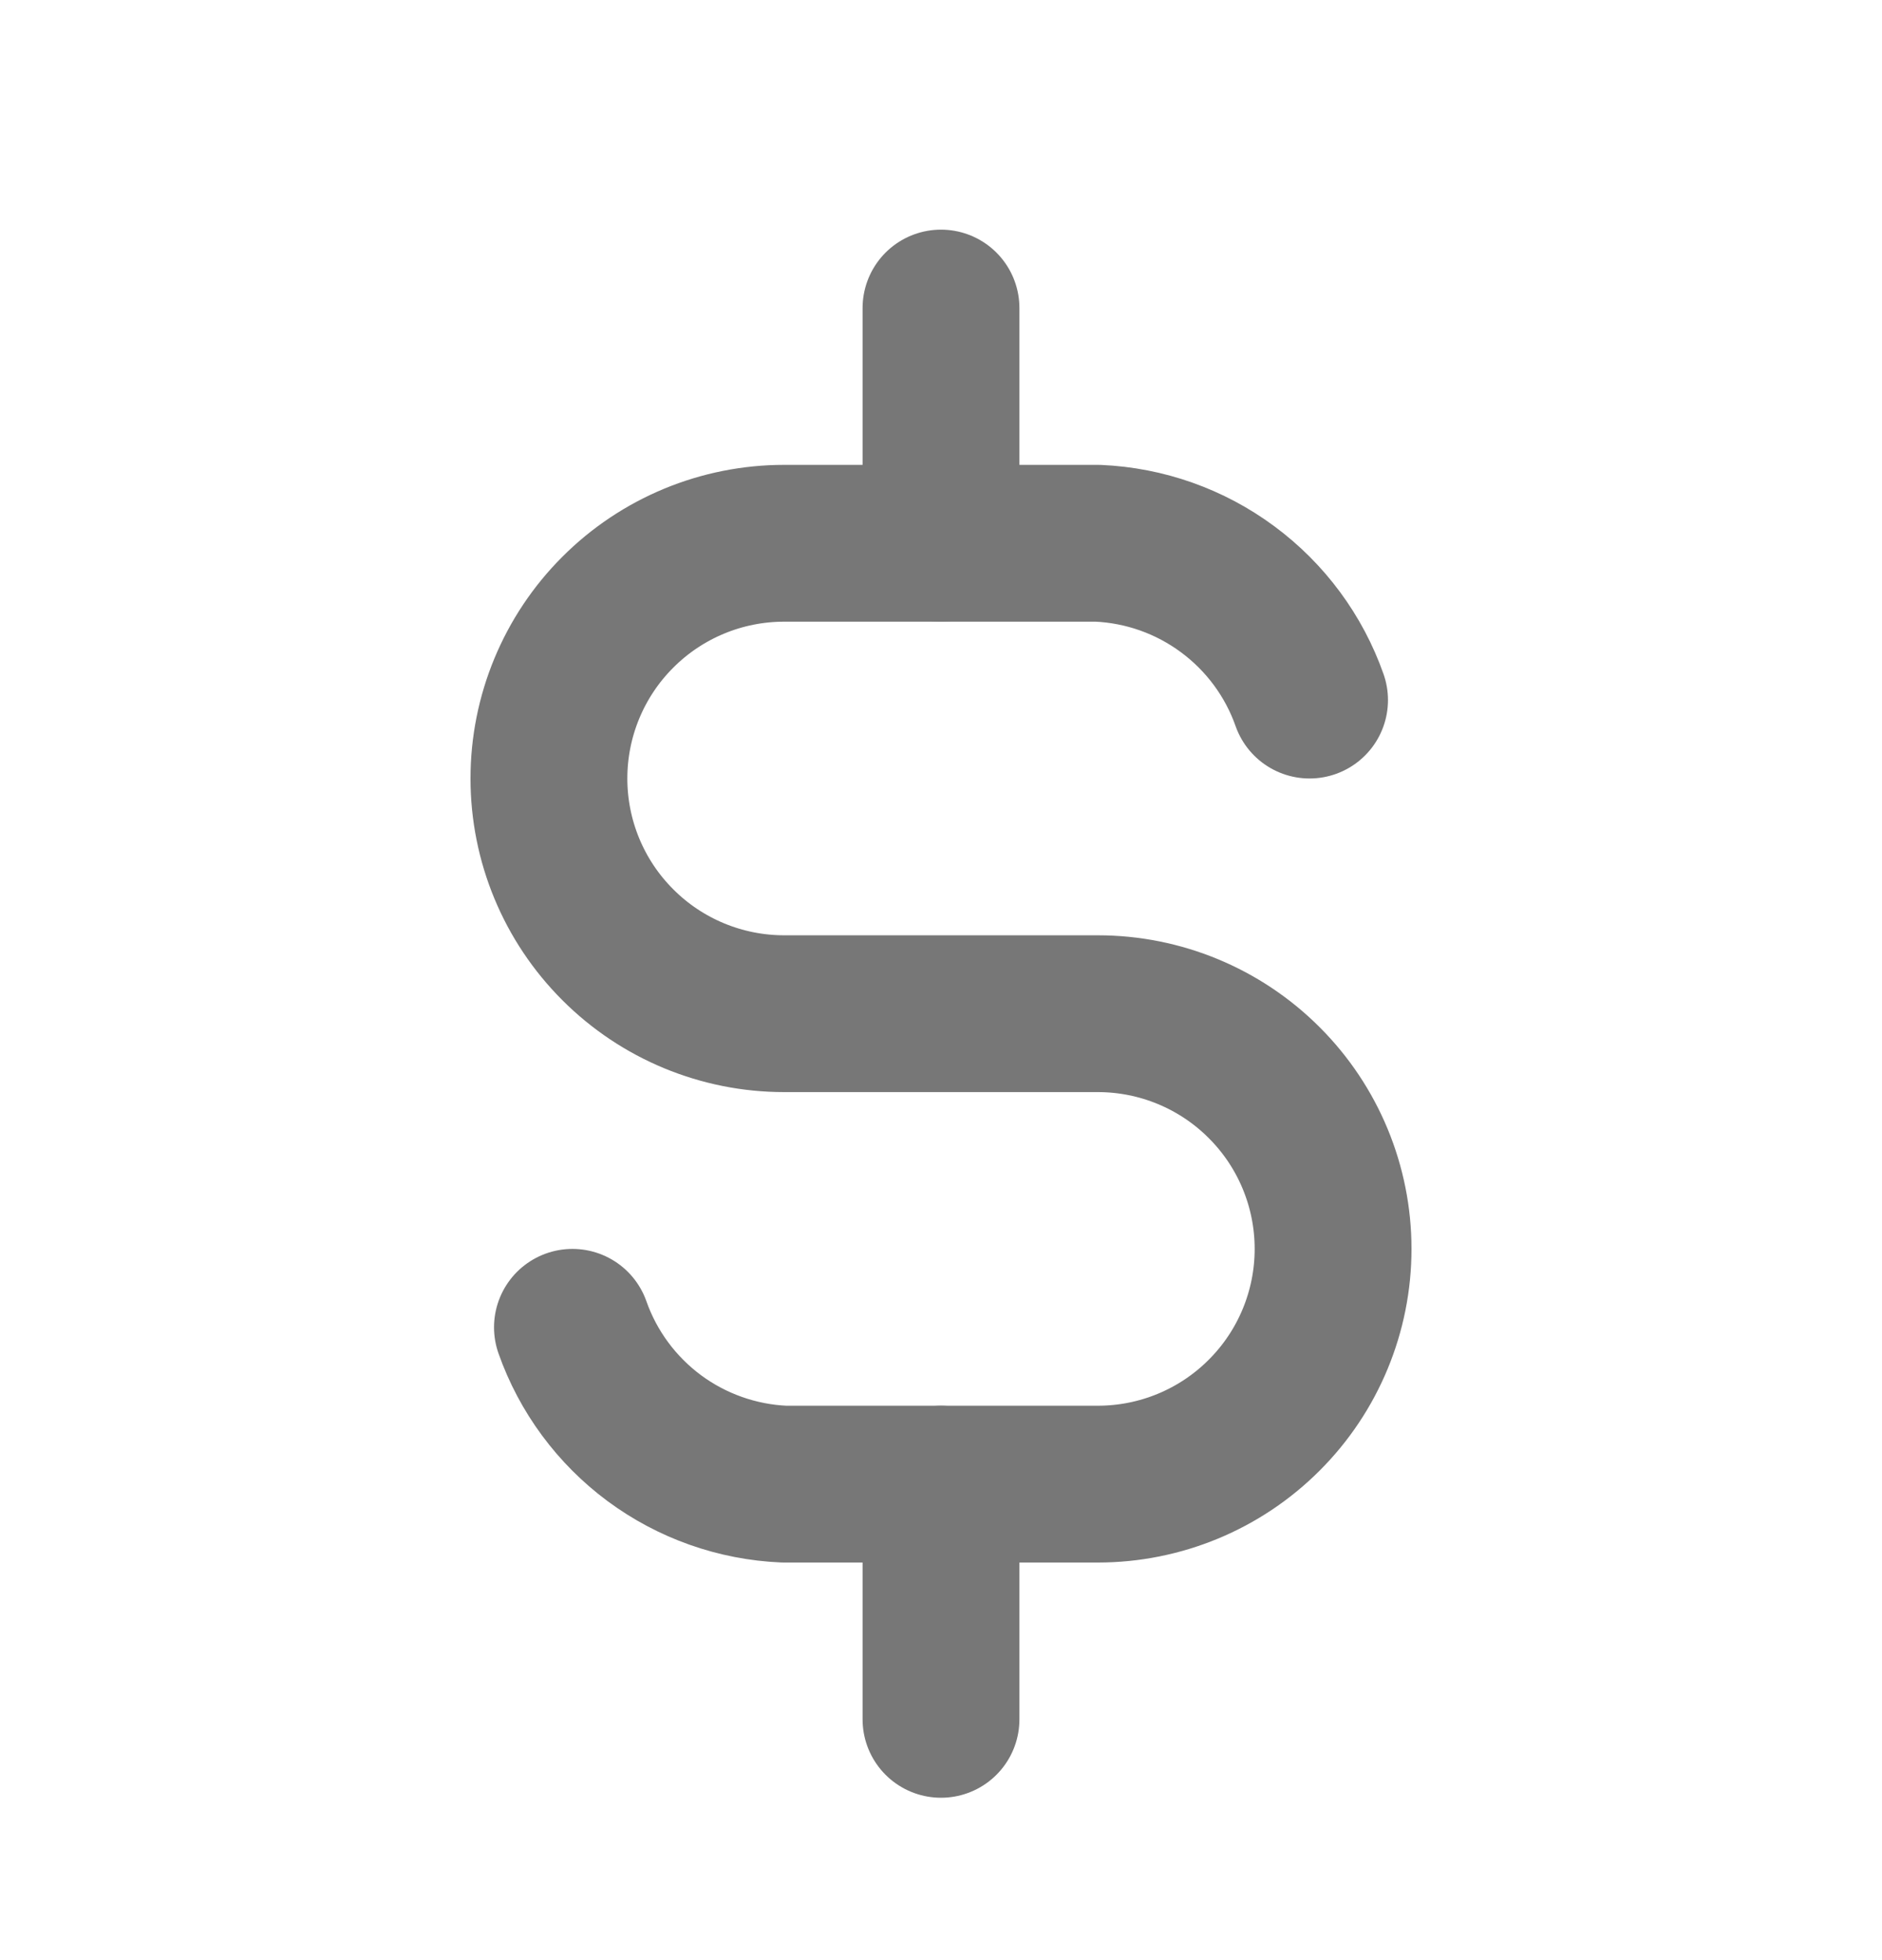 <svg width="24" height="25" viewBox="0 0 24 25" fill="none" xmlns="http://www.w3.org/2000/svg">
<g clip-path="url(#clip0_376_24300)">
<path d="M16.7 8.929C16.501 8.364 16.137 7.872 15.656 7.516C15.175 7.159 14.598 6.955 14 6.929H10C9.204 6.929 8.441 7.245 7.879 7.808C7.316 8.37 7 9.134 7 9.929C7 10.725 7.316 11.488 7.879 12.05C8.441 12.613 9.204 12.929 10 12.929H14C14.796 12.929 15.559 13.245 16.121 13.808C16.684 14.37 17 15.133 17 15.929C17 16.725 16.684 17.488 16.121 18.05C15.559 18.613 14.796 18.929 14 18.929H10C9.402 18.903 8.825 18.699 8.344 18.343C7.863 17.986 7.499 17.494 7.3 16.929" stroke="#777777" stroke-width="2" stroke-linecap="round" stroke-linejoin="round"/>
<path d="M12 18.929V21.929M12 3.929V6.929V3.929Z" stroke="#777777" stroke-width="2" stroke-linecap="round" stroke-linejoin="round"/>
</g>
<defs>
<clipPath id="clip0_376_24300">
<rect width="24" height="24" fill="white" transform="translate(0 0.929)"/>
</clipPath>
</defs>
</svg>
